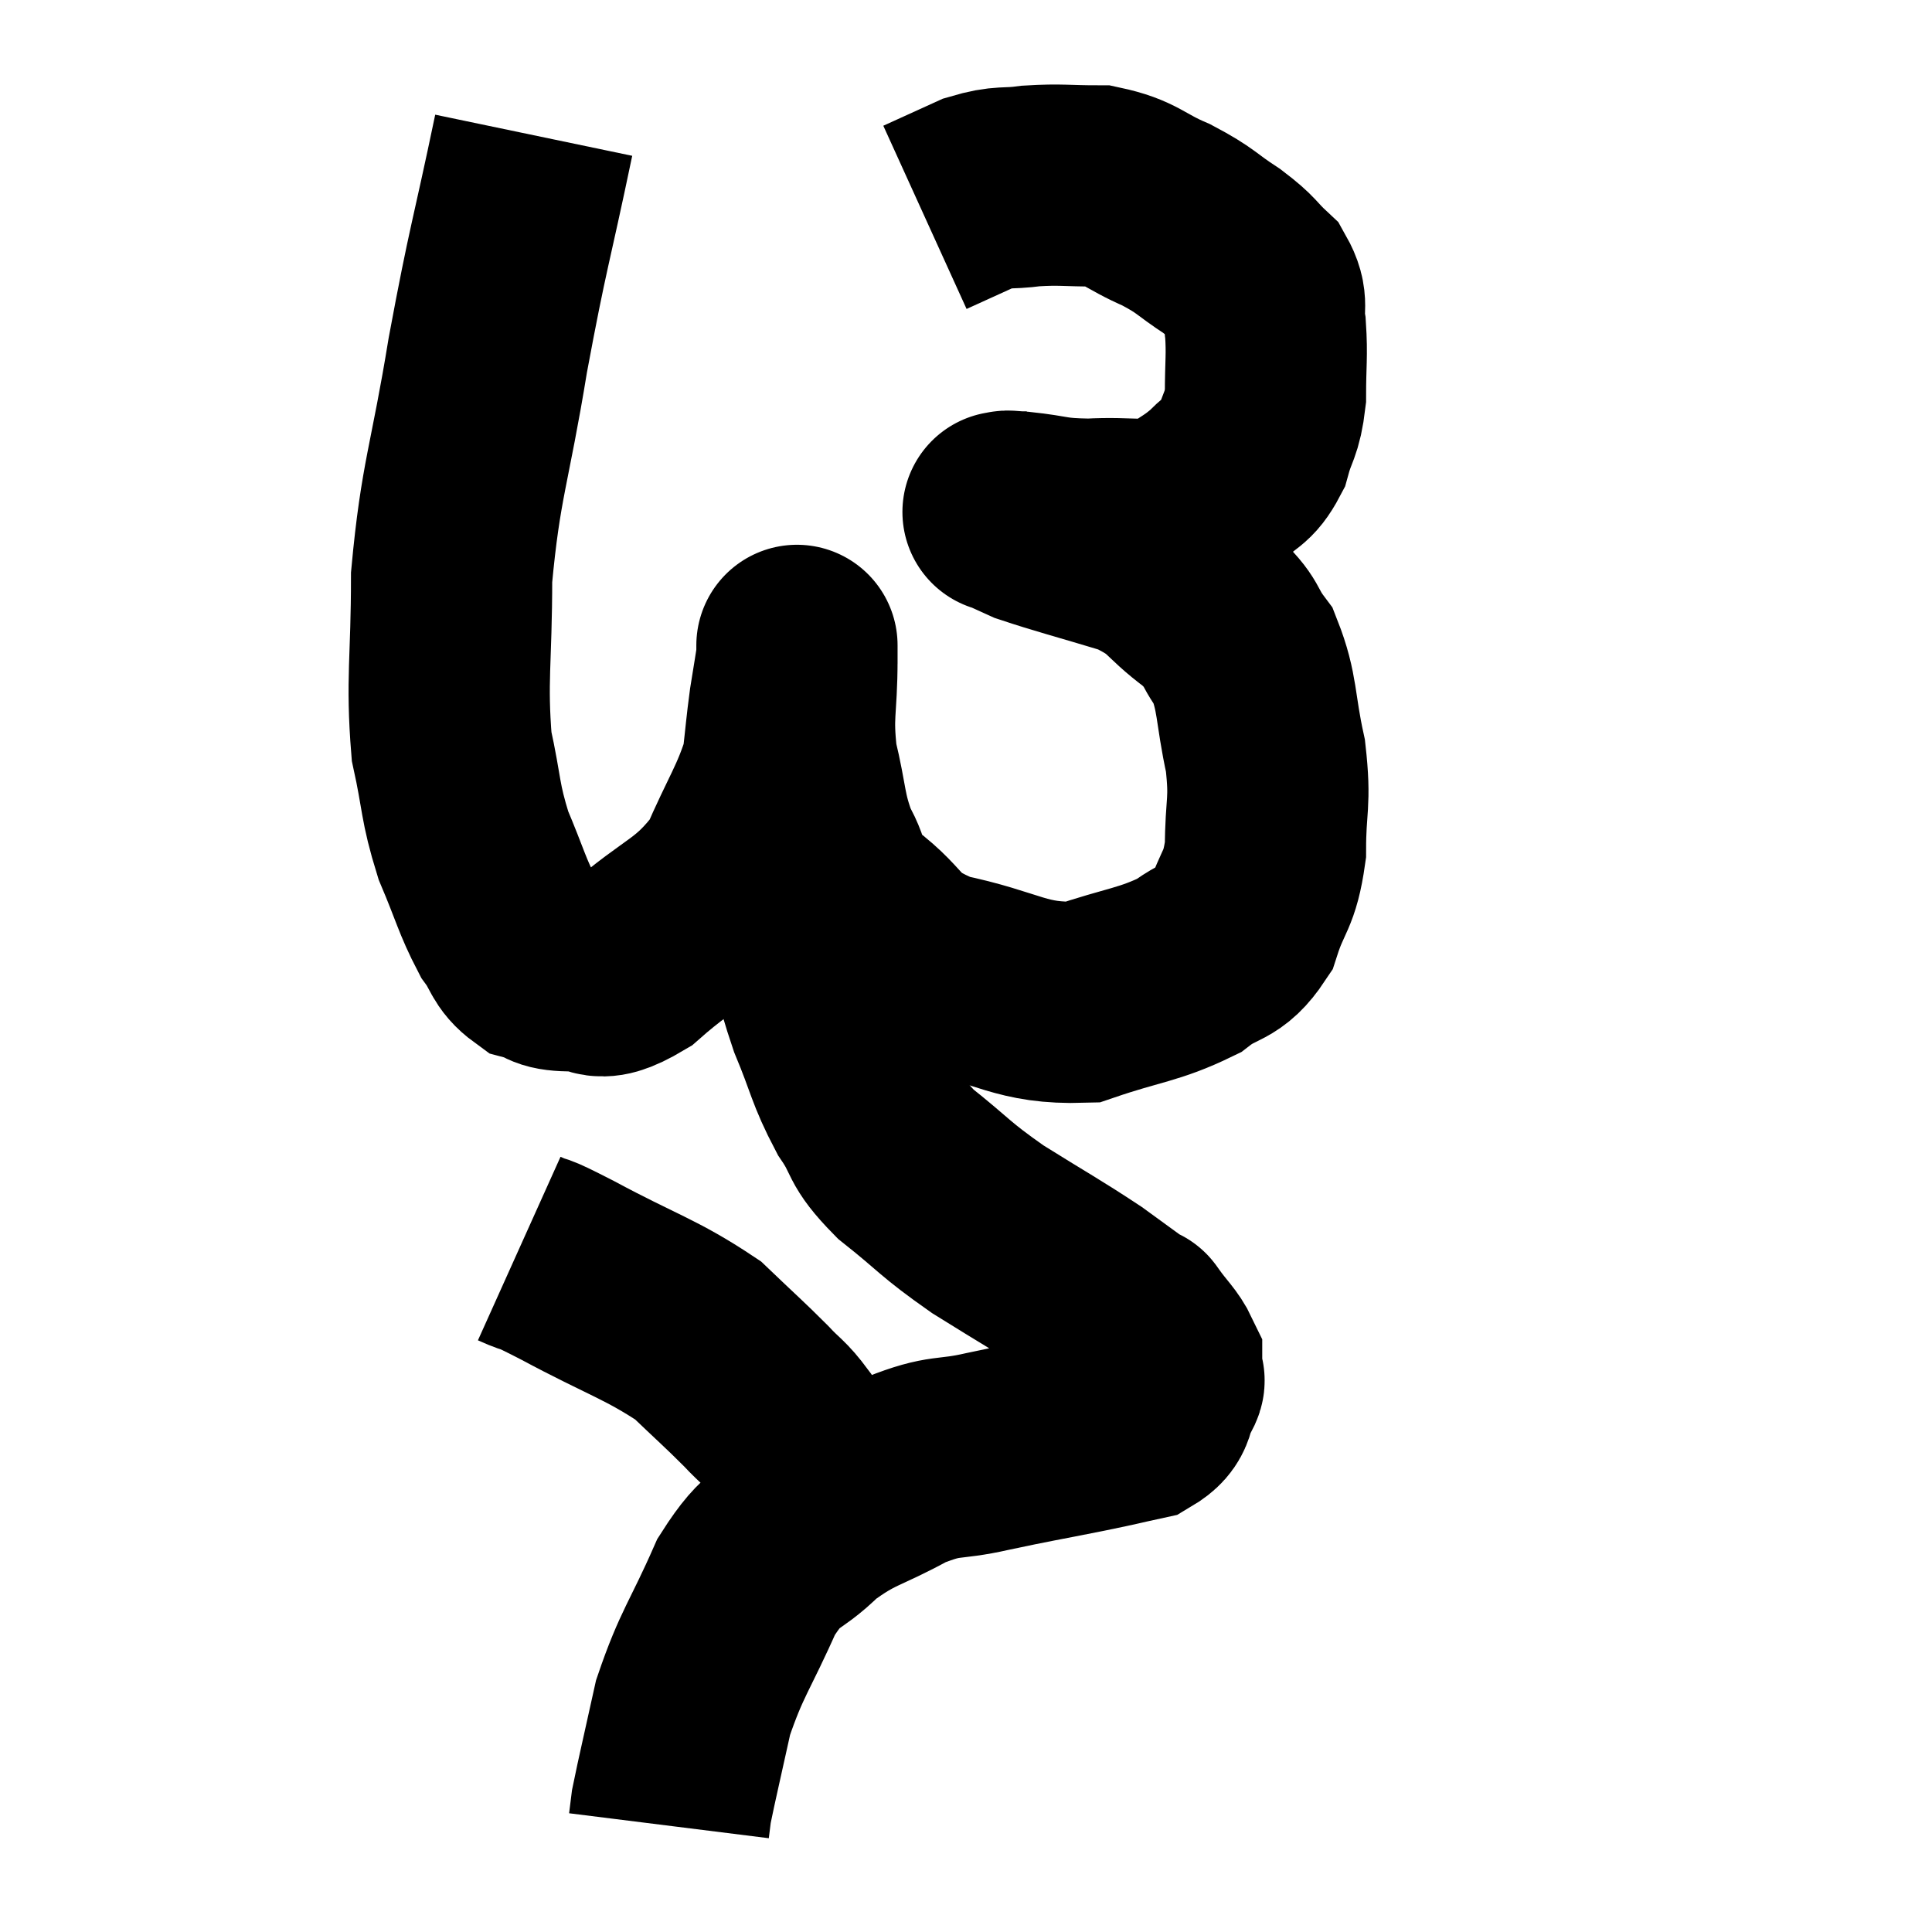 <svg width="48" height="48" viewBox="0 0 48 48" xmlns="http://www.w3.org/2000/svg"><path d="M 13.26 3.36 C 12.69 6.09, 12.63 6.075, 12.12 8.82 C 11.67 11.58, 11.445 11.91, 11.22 14.34 C 11.22 16.44, 11.085 16.875, 11.22 18.54 C 11.49 19.77, 11.415 19.89, 11.76 21 C 12.18 21.99, 12.225 22.26, 12.6 22.98 C 12.93 23.43, 12.87 23.595, 13.26 23.88 C 13.71 24, 13.545 24.105, 14.16 24.12 C 14.94 24.03, 14.685 24.555, 15.72 23.94 C 17.01 22.8, 17.37 22.89, 18.3 21.66 C 18.87 20.34, 19.11 20.07, 19.44 19.02 C 19.53 18.24, 19.53 18.135, 19.62 17.46 C 19.71 16.89, 19.755 16.65, 19.8 16.32 C 19.8 16.23, 19.8 16.125, 19.8 16.14 C 19.8 16.26, 19.8 15.69, 19.8 16.38 C 19.8 17.64, 19.665 17.715, 19.8 18.9 C 20.07 20.01, 19.995 20.205, 20.34 21.12 C 20.76 21.84, 20.43 21.795, 21.18 22.56 C 22.26 23.37, 21.915 23.595, 23.34 24.18 C 25.11 24.54, 25.335 24.945, 26.88 24.9 C 28.2 24.45, 28.53 24.48, 29.52 24 C 30.18 23.49, 30.36 23.7, 30.84 22.98 C 31.14 22.05, 31.29 22.17, 31.44 21.12 C 31.44 19.95, 31.575 19.98, 31.44 18.78 C 31.17 17.55, 31.26 17.235, 30.9 16.32 C 30.45 15.72, 30.675 15.75, 30 15.12 C 29.1 14.46, 29.295 14.325, 28.2 13.8 C 26.91 13.41, 26.43 13.29, 25.62 13.02 C 25.29 12.87, 25.125 12.795, 24.96 12.72 C 24.96 12.72, 24.96 12.72, 24.96 12.72 C 24.96 12.72, 24.87 12.72, 24.96 12.72 C 25.14 12.72, 24.795 12.675, 25.32 12.72 C 26.19 12.81, 26.085 12.885, 27.06 12.9 C 28.14 12.84, 28.41 13.005, 29.22 12.78 C 29.76 12.39, 29.835 12.405, 30.3 12 C 30.69 11.58, 30.795 11.7, 31.08 11.16 C 31.26 10.5, 31.35 10.59, 31.44 9.84 C 31.44 9, 31.485 8.85, 31.44 8.16 C 31.35 7.62, 31.53 7.56, 31.26 7.08 C 30.81 6.66, 30.93 6.675, 30.36 6.24 C 29.67 5.79, 29.745 5.745, 28.98 5.34 C 28.14 4.98, 28.14 4.8, 27.3 4.62 C 26.46 4.62, 26.37 4.575, 25.62 4.62 C 24.96 4.71, 24.96 4.605, 24.3 4.8 L 22.98 5.4" fill="none" stroke="black" stroke-width="5"></path><path d="M 19.32 20.1 C 19.32 20.1, 19.245 20.085, 19.32 20.1 C 19.47 20.13, 19.5 19.95, 19.62 20.16 C 19.71 20.55, 19.725 20.28, 19.8 20.94 C 19.86 21.87, 19.725 21.72, 19.92 22.8 C 20.25 24.03, 20.19 24.105, 20.58 25.26 C 21.03 26.34, 21 26.505, 21.48 27.42 C 21.99 28.17, 21.735 28.14, 22.5 28.92 C 23.52 29.73, 23.43 29.76, 24.54 30.54 C 25.74 31.29, 26.01 31.425, 26.94 32.04 C 27.6 32.52, 27.93 32.76, 28.26 33 C 28.26 33, 28.11 32.79, 28.26 33 C 28.56 33.42, 28.71 33.525, 28.86 33.84 C 28.86 34.05, 28.86 34.11, 28.86 34.26 C 28.86 34.35, 28.995 34.185, 28.86 34.44 C 28.59 34.86, 28.8 34.995, 28.32 35.28 C 27.63 35.43, 27.885 35.385, 26.94 35.58 C 25.74 35.82, 25.665 35.82, 24.54 36.06 C 23.49 36.3, 23.535 36.105, 22.44 36.54 C 21.3 37.17, 21.135 37.08, 20.16 37.8 C 19.35 38.61, 19.275 38.265, 18.54 39.42 C 17.88 40.92, 17.685 41.055, 17.22 42.42 C 16.95 43.65, 16.83 44.145, 16.68 44.88 C 16.65 45.12, 16.635 45.24, 16.62 45.36 L 16.62 45.36" fill="none" stroke="black" stroke-width="5"></path><path d="M 12.9 31.02 C 13.5 31.29, 12.99 30.99, 14.1 31.56 C 15.72 32.43, 16.17 32.52, 17.34 33.3 C 18.06 33.99, 18.225 34.125, 18.78 34.68 C 19.17 35.1, 19.215 35.055, 19.56 35.52 C 19.86 36.03, 19.95 36.165, 20.16 36.54 C 20.28 36.78, 20.34 36.9, 20.4 37.02 C 20.4 37.02, 20.4 37.02, 20.4 37.02 C 20.4 37.02, 20.4 37.02, 20.4 37.02 L 20.4 37.02" fill="none" stroke="black" stroke-width="5"></path></svg>